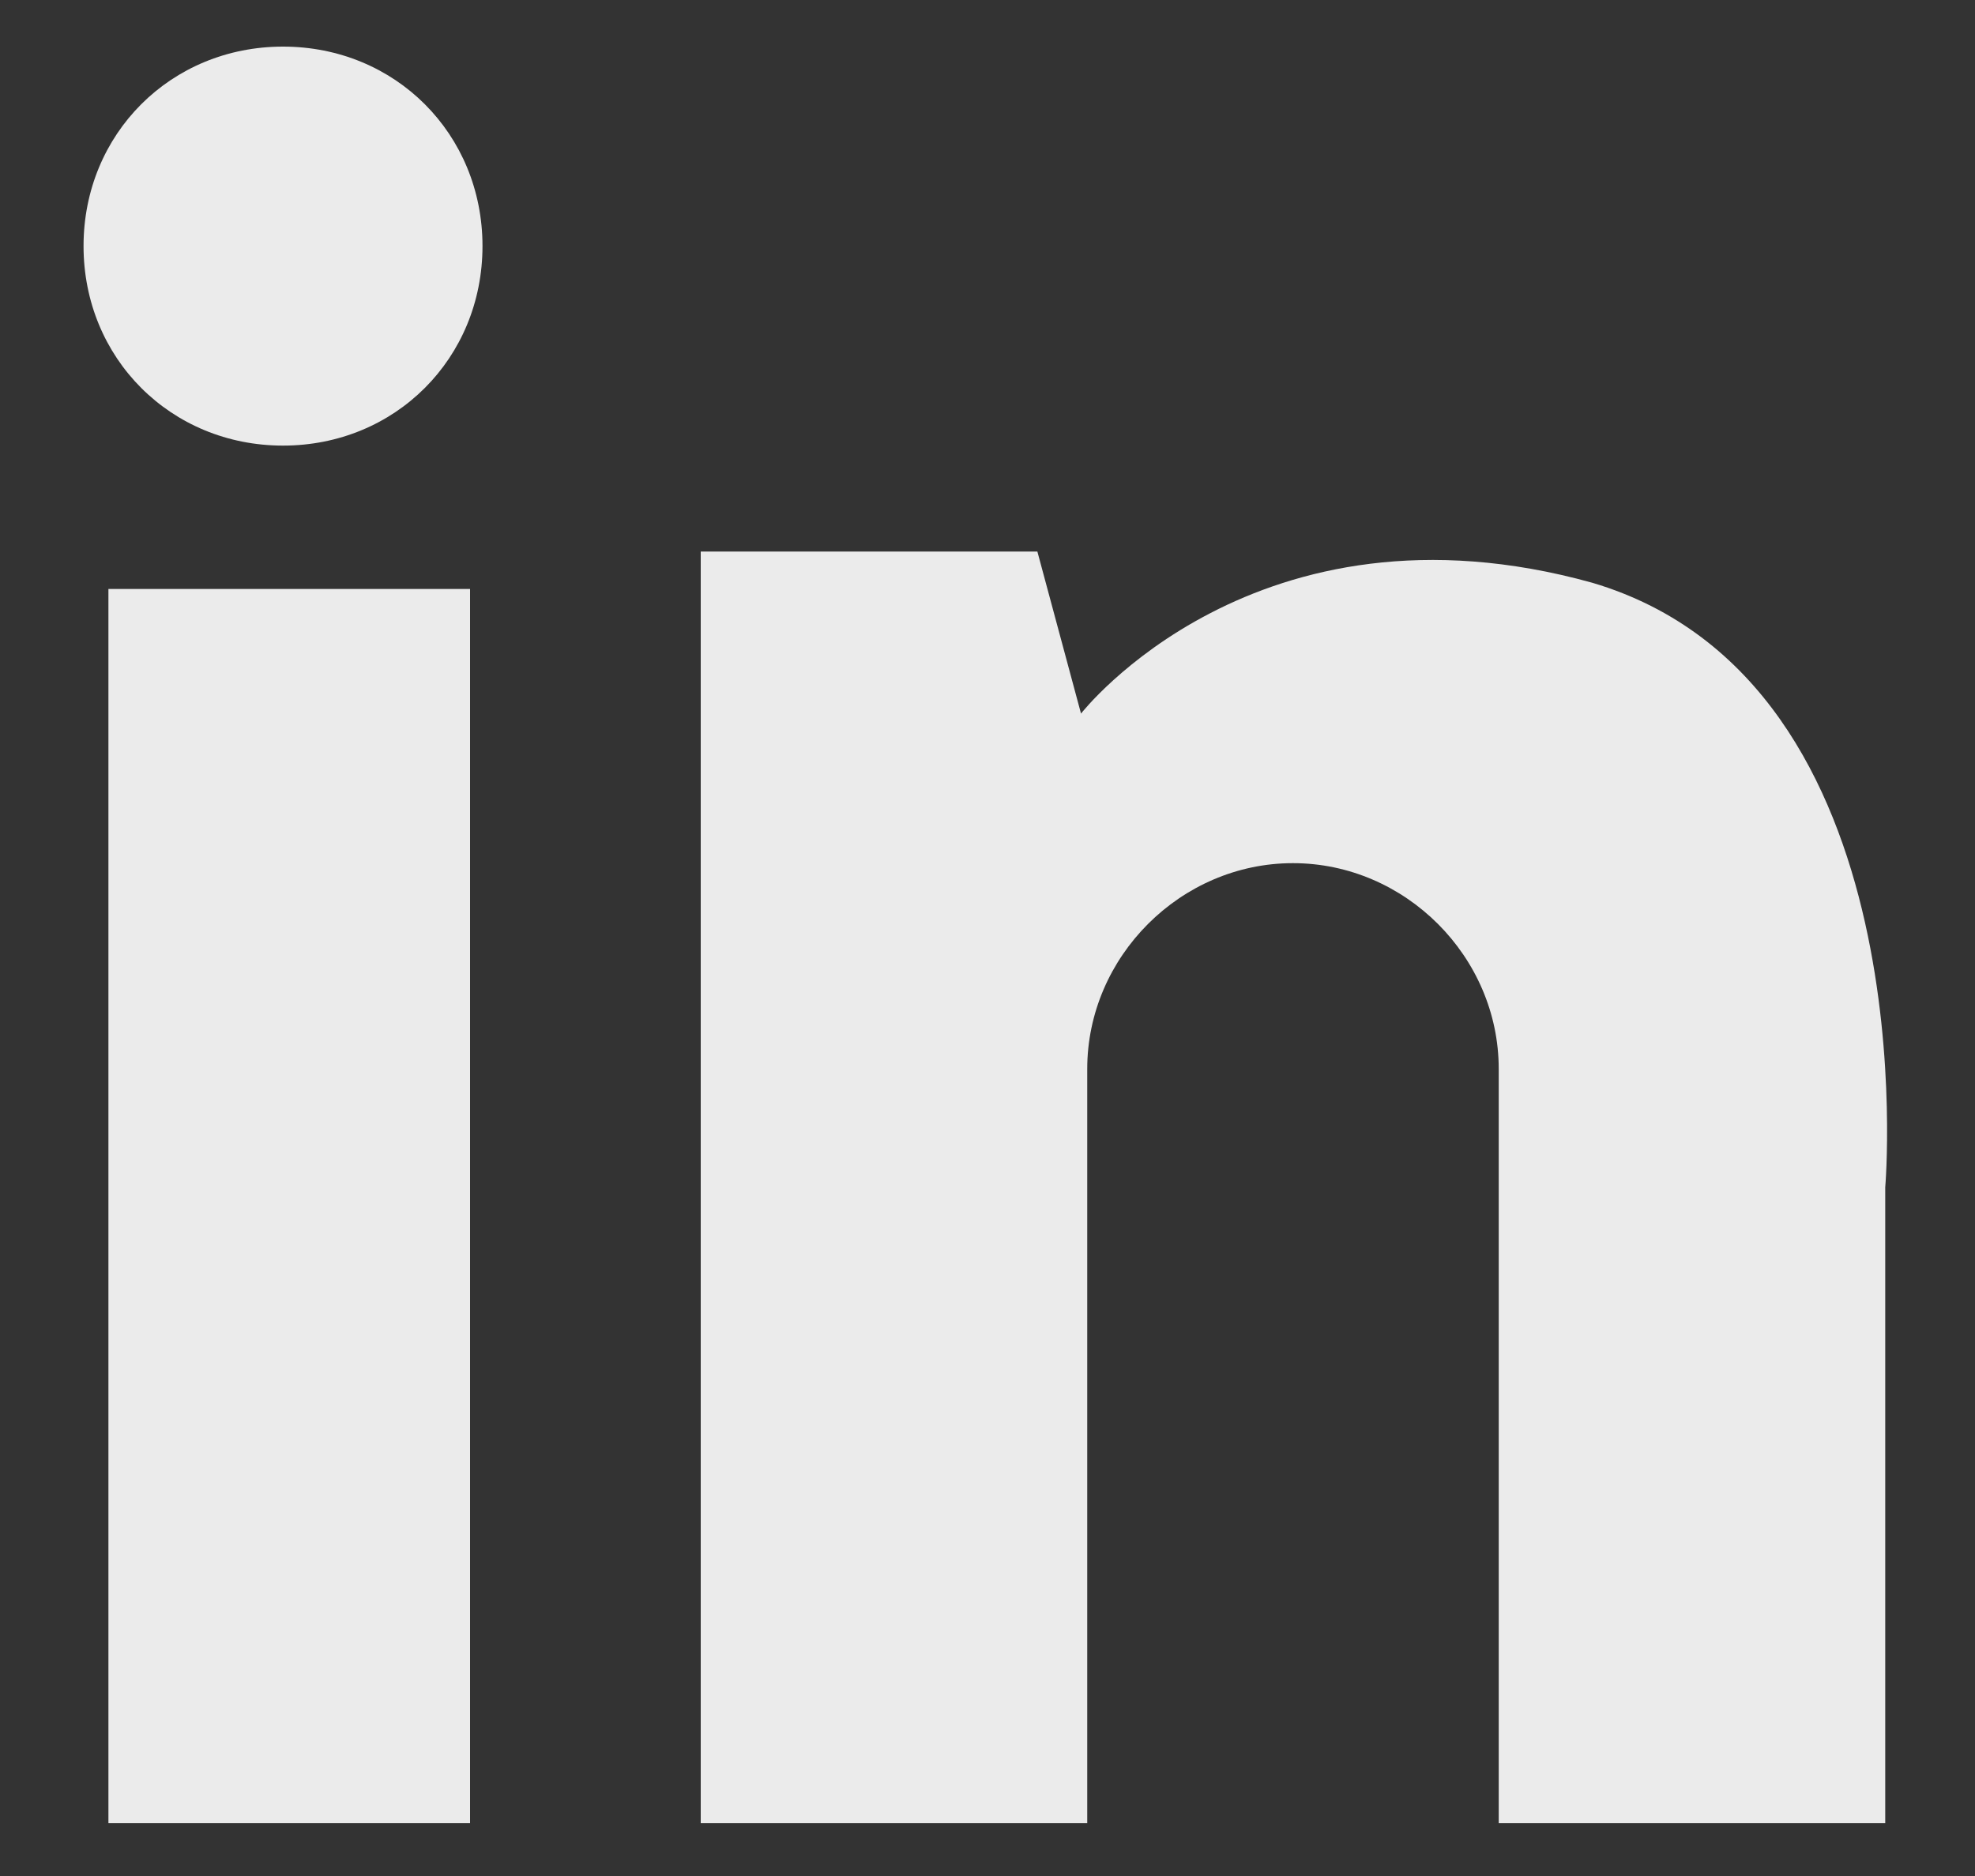 <svg width="20" height="19" viewBox="0 0 20 19" fill="none" xmlns="http://www.w3.org/2000/svg">
<rect x="0" y="0" width="20" height="19" fill="#333333" stroke="none"/>
<path d="M4.76 5.965H1.098V18.465H4.76V5.965Z" fill="#EBEBEB"/>
<path fill-rule="evenodd" clip-rule="evenodd" d="M2.866 0.472C1.73 0.472 0.846 1.356 0.846 2.492C0.846 3.629 1.73 4.513 2.866 4.513C4.003 4.513 4.886 3.629 4.886 2.492C4.886 1.356 4.003 0.472 2.866 0.472Z" fill="#EBEBEB"/>
<path fill-rule="evenodd" clip-rule="evenodd" d="M16.124 5.902C12.715 4.955 10.947 7.227 10.947 7.227L10.505 5.586H7.096V18.465H11.01V12.025V10.826C11.01 9.689 11.957 8.742 13.093 8.742C14.23 8.742 15.177 9.689 15.177 10.826V12.025V18.465H19.091V12.025C19.091 12.025 19.533 6.912 16.124 5.902Z" fill="#EBEBEB"/>
</svg>
